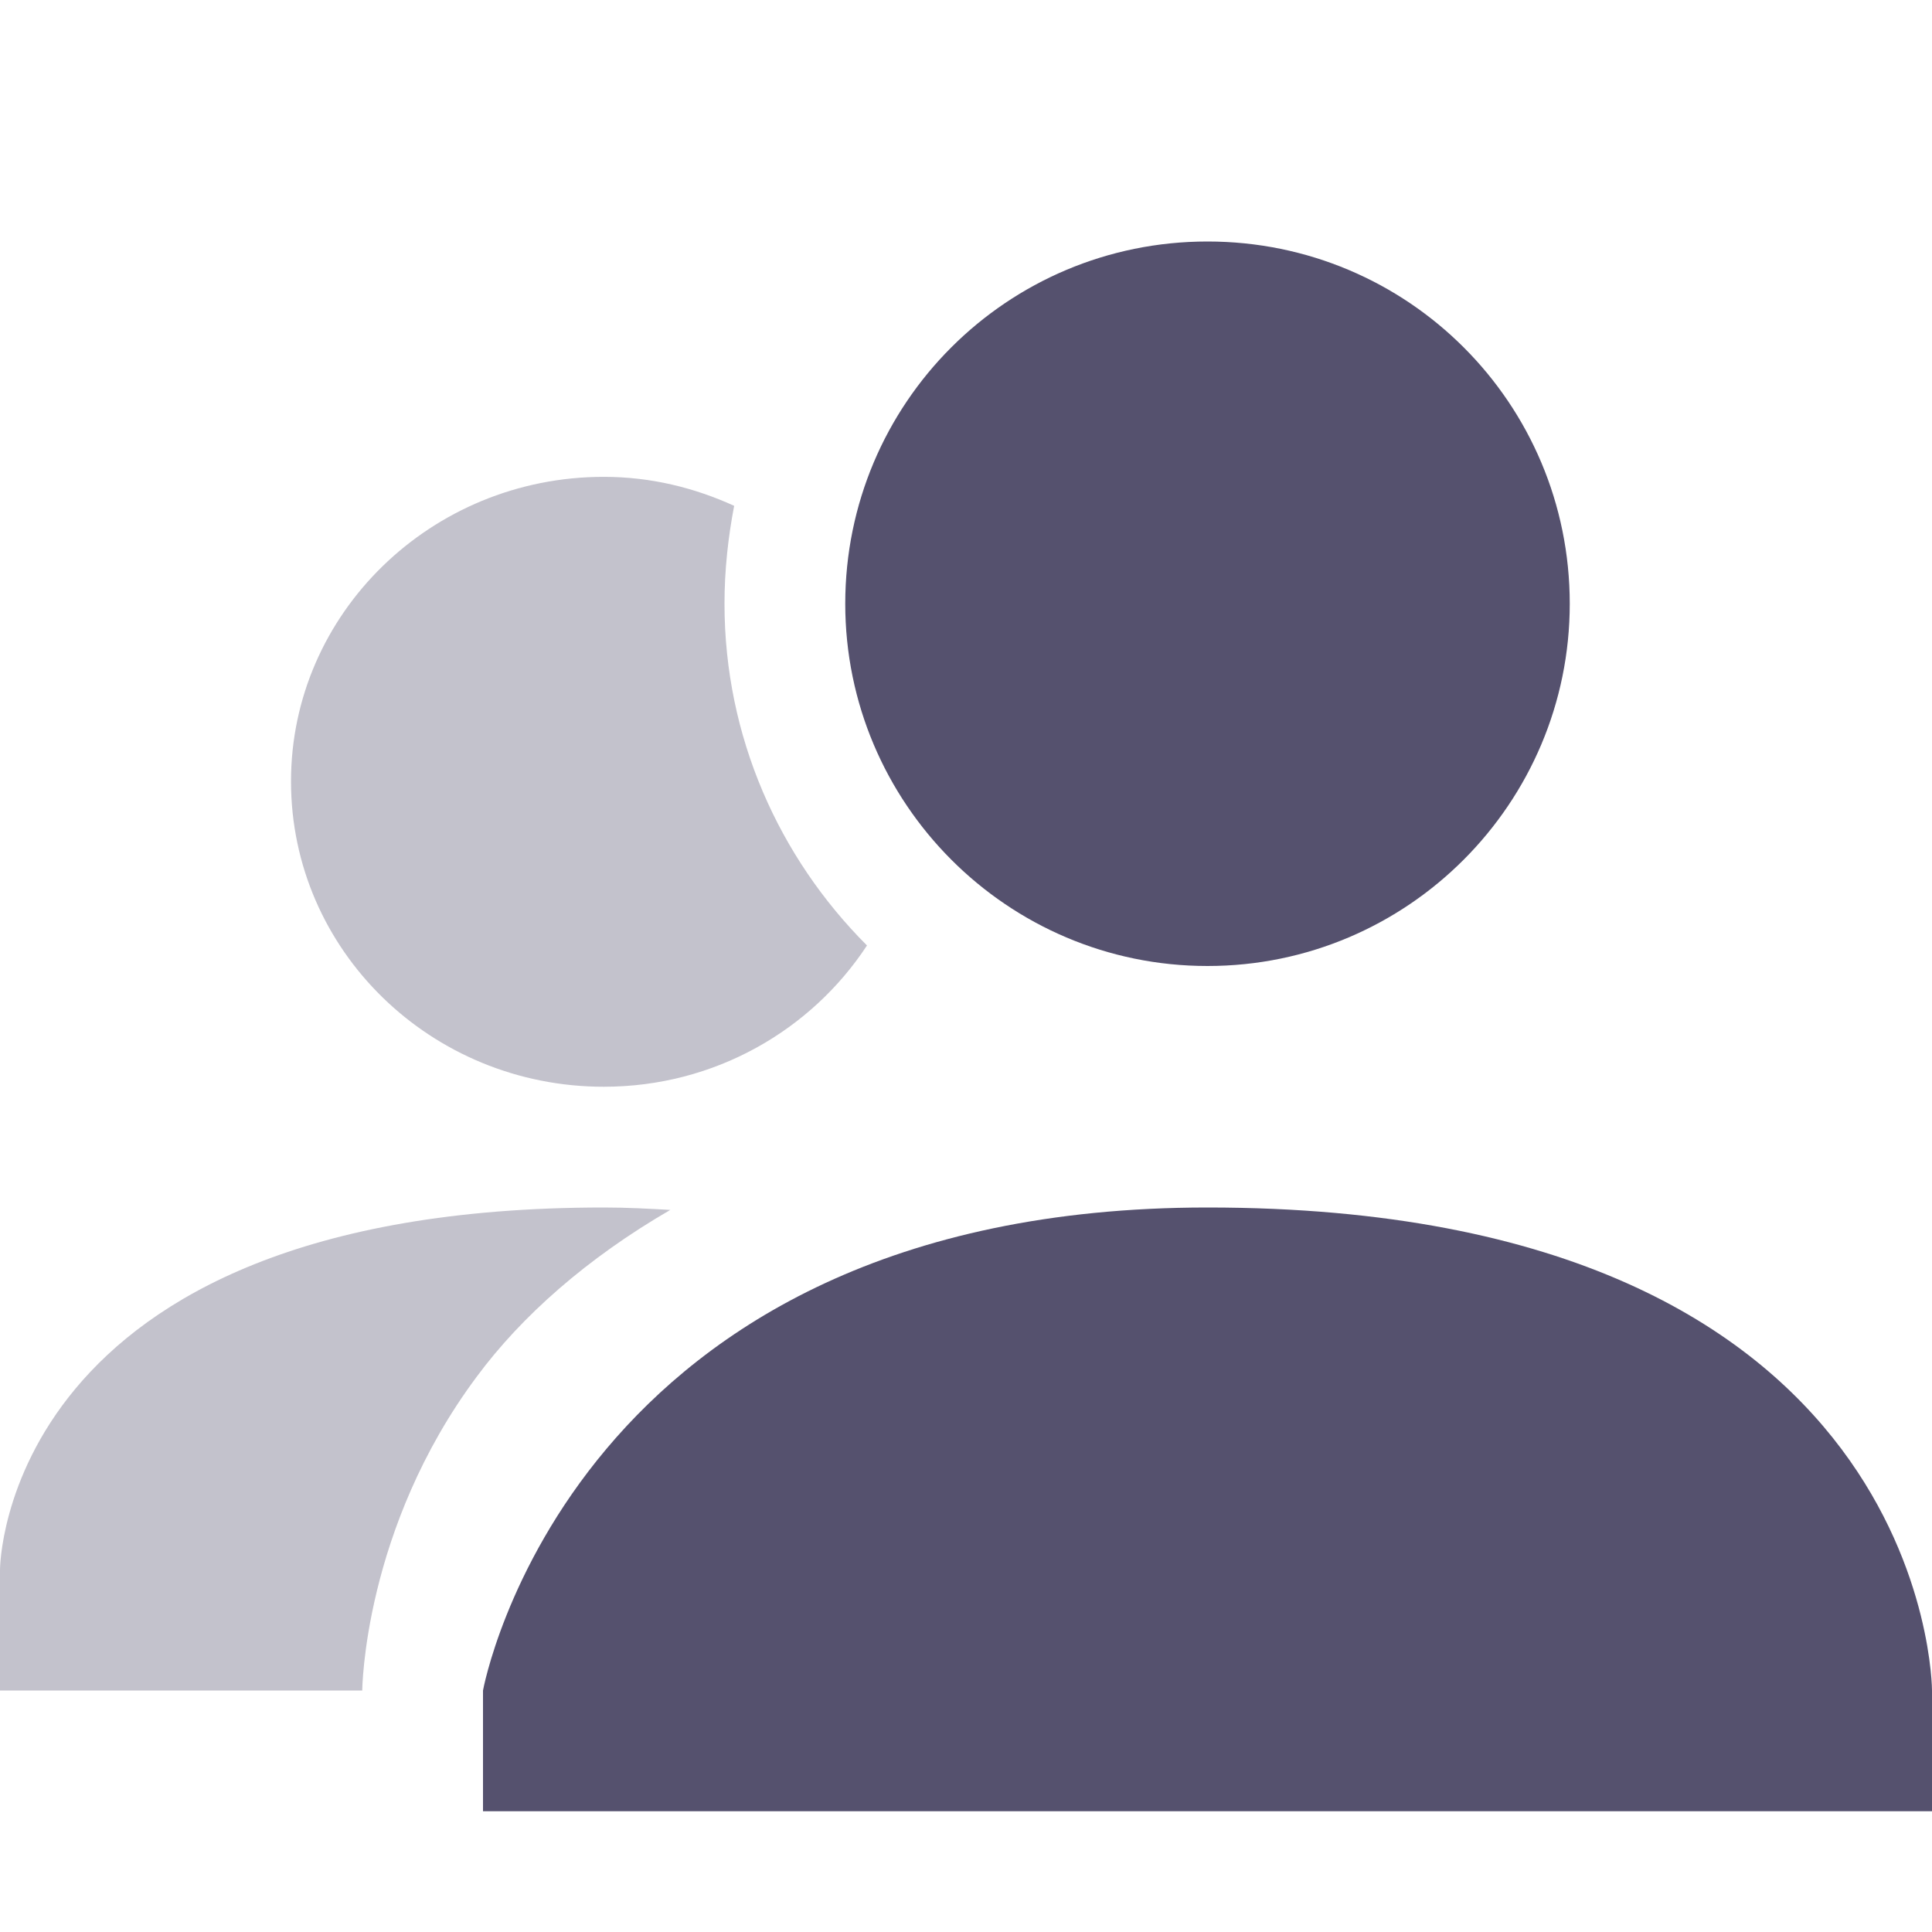 <svg xmlns="http://www.w3.org/2000/svg" width="16" height="16" version="1.1">
 <path style="fill:#55516e" d="M 10 2 C 8.34 2 7 3.34 7 5 C 7 6.65 8.34 8 10 8 C 11.66 8 13 6.65 13 5 C 13 3.34 11.66 2 10 2 z M 10 10 C 4.723 10 4 14 4 14 L 4 15 L 16 15 L 16 14 C 16 14 16 10 10 10 z"/>
 <path style="fill:#55516e;opacity:.35" d="M 5 3.949 C 3.57 3.949 2.41 5.081 2.41 6.471 C 2.41 7.871 3.57 9 5 9 C 5.92 9 6.72 8.53 7.18 7.83 C 6.45 7.1 6 6.1 6 5 C 6 4.72 6.03 4.449 6.08 4.189 C 5.75 4.039 5.39 3.949 5 3.949 z M 5 10 C 0 10 0 13 0 13 L 0 14 L 3 14 C 3 14 3.009 12.66 3.949 11.4 C 4.319 10.9 4.861 10.42 5.551 10.02 C 5.371 10.01 5.2 10 5 10 z"/>
</svg>
